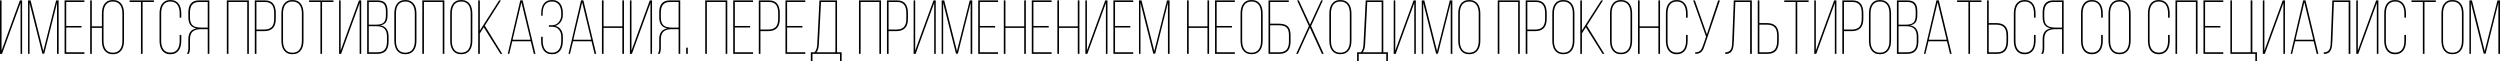<svg width="1345" height="33" viewBox="0 0 1345 33" fill="none" xmlns="http://www.w3.org/2000/svg">
<path d="M11.062 1.603V28.973H11.9V0.205H10.702L4.712 16.562L0.839 27.247V0.205H0V28.973H1.078L5.95 15.575L11.062 1.603Z" fill="black"/>
<path d="M30.666 1.562V28.973H31.545V0.205H30.187L23.319 27.493L16.45 0.205H15.092V28.973H15.891V1.562L22.799 28.89H23.798L30.666 1.562Z" fill="black"/>
<path d="M35.626 13.973V1.068H45.41V0.205H34.747V28.973H45.41V28.11H35.626V14.794H43.852V13.973H35.626Z" fill="black"/>
<path d="M60.733 0C56.461 0 54.823 3.247 54.823 7.274V14.178H49.392V0.205H48.514V28.973H49.392V15H54.823V21.904C54.823 25.931 56.461 29.178 60.733 29.178C65.006 29.178 66.724 25.931 66.724 21.904V7.274C66.724 3.247 65.006 0 60.733 0ZM60.733 0.822C64.447 0.822 65.845 3.699 65.845 7.233V21.945C65.845 25.48 64.447 28.356 60.733 28.356C57.02 28.356 55.702 25.48 55.702 21.945V7.233C55.702 3.699 57.02 0.822 60.733 0.822Z" fill="black"/>
<path d="M76.713 28.973V1.068H82.823V0.205H69.725V1.068H75.835V28.973H76.713Z" fill="black"/>
<path d="M91.664 0C87.431 0 85.834 3.288 85.834 7.274V21.904C85.834 25.89 87.431 29.178 91.664 29.178C95.937 29.178 97.534 25.89 97.534 21.904V18.781H96.656V21.945C96.656 25.438 95.378 28.315 91.704 28.315C87.99 28.315 86.712 25.438 86.712 21.945V7.233C86.712 3.74 87.99 0.822 91.704 0.822C95.378 0.822 96.656 3.74 96.656 7.233V9.493H97.534V7.274C97.534 3.288 95.937 0 91.664 0Z" fill="black"/>
<path d="M111.756 15.699V28.973H112.634V0.205H107.083C102.93 0.205 101.333 2.712 101.333 6.658V9.247C101.333 12.781 102.691 14.712 105.766 15.288C102.651 15.781 101.333 17.877 101.333 21.041V25.562C101.333 26.671 101.213 28.069 100.574 28.973H101.533C102.092 28.069 102.211 26.794 102.211 25.562V21.041C102.211 16.808 104.687 15.699 108.321 15.699H111.756ZM111.756 1.068V14.836H108.321C104.448 14.836 102.211 13.808 102.211 9.37V6.74C102.211 3.247 103.529 1.068 107.123 1.068H111.756Z" fill="black"/>
<path d="M133.007 1.068V28.973H133.885V0.205H122.025V28.973H122.903V1.068H133.007Z" fill="black"/>
<path d="M137.078 0.205V28.973H137.957V16.767H141.95C146.383 16.767 148.38 14.589 148.38 10.027V7.151C148.38 3.123 146.902 0.205 142.589 0.205H137.078ZM137.957 15.904V1.068H142.589C146.343 1.068 147.501 3.575 147.501 7.11V10.069C147.501 14.137 145.864 15.904 141.95 15.904H137.957Z" fill="black"/>
<path d="M151.39 21.904C151.39 25.931 153.067 29.178 157.3 29.178C161.613 29.178 163.29 25.931 163.29 21.904V7.274C163.29 3.247 161.613 0 157.3 0C153.067 0 151.39 3.247 151.39 7.274V21.904ZM152.268 7.233C152.268 3.699 153.586 0.822 157.3 0.822C161.054 0.822 162.411 3.699 162.411 7.233V21.945C162.411 25.48 161.054 28.356 157.3 28.356C153.586 28.356 152.268 25.48 152.268 21.945V7.233Z" fill="black"/>
<path d="M173.272 28.973V1.068H179.382V0.205H166.284V1.068H172.394V28.973H173.272Z" fill="black"/>
<path d="M193.495 1.603V28.973H194.333V0.205H193.135L187.145 16.562L183.272 27.247V0.205H182.433V28.973H183.511L188.383 15.575L193.495 1.603Z" fill="black"/>
<path d="M197.525 0.205V28.973H203.156C207.389 28.973 209.066 26.425 209.066 22.356V19.808C209.066 16.48 207.828 14.137 204.514 13.644C207.668 13.151 208.507 11.219 208.507 8.014V6.164C208.507 2.301 207.189 0.205 203.116 0.205H197.525ZM198.404 13.274V1.068H203.116C206.63 1.068 207.629 2.836 207.629 6.205V8.137C207.629 12.329 205.911 13.274 202.038 13.274H198.404ZM198.404 28.11V14.096H202.437C206.271 14.096 208.188 15.616 208.188 19.767V22.356C208.188 25.973 206.83 28.11 203.156 28.11H198.404Z" fill="black"/>
<path d="M212.149 21.904C212.149 25.931 213.826 29.178 218.059 29.178C222.372 29.178 224.049 25.931 224.049 21.904V7.274C224.049 3.247 222.372 0 218.059 0C213.826 0 212.149 3.247 212.149 7.274V21.904ZM213.027 7.233C213.027 3.699 214.345 0.822 218.059 0.822C221.813 0.822 223.17 3.699 223.17 7.233V21.945C223.17 25.48 221.813 28.356 218.059 28.356C214.345 28.356 213.027 25.48 213.027 21.945V7.233Z" fill="black"/>
<path d="M238.185 1.068V28.973H239.063V0.205H227.203V28.973H228.081V1.068H238.185Z" fill="black"/>
<path d="M242.216 21.904C242.216 25.931 243.893 29.178 248.126 29.178C252.439 29.178 254.116 25.931 254.116 21.904V7.274C254.116 3.247 252.439 0 248.126 0C243.893 0 242.216 3.247 242.216 7.274V21.904ZM243.095 7.233C243.095 3.699 244.412 0.822 248.126 0.822C251.88 0.822 253.238 3.699 253.238 7.233V21.945C253.238 25.48 251.88 28.356 248.126 28.356C244.412 28.356 243.095 25.48 243.095 21.945V7.233Z" fill="black"/>
<path d="M269.25 28.973H270.209L260.824 13.808L269.49 0.205H268.532L258.149 16.438V0.205H257.27V28.973H258.149V17.959L260.265 14.671L269.25 28.973Z" fill="black"/>
<path d="M285.558 22.192L287.195 28.973H288.074L281.165 0.164H279.927L273.179 28.973H273.977L275.615 22.192H285.558ZM280.526 1.233L285.398 21.37H275.774L280.526 1.233Z" fill="black"/>
<path d="M296.99 0C292.717 0 291.16 3.247 291.16 7.233V8.466H291.958V7.233C291.958 3.699 293.236 0.822 296.95 0.822C300.664 0.822 301.942 3.699 301.942 7.274V8.137C301.942 10.973 299.945 13.562 297.15 13.562H295.313V14.384H297.11C300.065 14.384 301.942 16.644 301.942 19.685V21.904C301.942 25.438 300.664 28.356 296.95 28.356C293.236 28.356 291.998 25.438 291.998 21.945V19.808H291.12V21.904C291.12 25.931 292.717 29.178 296.99 29.178C301.263 29.178 302.82 25.931 302.82 21.904V19.685C302.82 16.931 301.463 14.589 298.747 13.931C301.303 13.151 302.82 10.767 302.82 8.014V7.274C302.82 3.247 301.263 0 296.99 0Z" fill="black"/>
<path d="M318.239 22.192L319.876 28.973H320.754L313.846 0.164H312.608L305.859 28.973H306.658L308.295 22.192H318.239ZM313.207 1.233L318.079 21.37H308.455L313.207 1.233Z" fill="black"/>
<path d="M334.822 15V28.973H335.7V0.205H334.822V14.178H324.718V0.205H323.84V28.973H324.718V15H334.822Z" fill="black"/>
<path d="M349.955 1.603V28.973H350.794V0.205H349.596L343.605 16.562L339.732 27.247V0.205H338.893V28.973H339.971L344.843 15.575L349.955 1.603Z" fill="black"/>
<path d="M365.087 15.699V28.973H365.966V0.205H360.415C356.262 0.205 354.664 2.712 354.664 6.658V9.247C354.664 12.781 356.022 14.712 359.097 15.288C355.982 15.781 354.664 17.877 354.664 21.041V25.562C354.664 26.671 354.545 28.069 353.906 28.973H354.864C355.423 28.069 355.543 26.794 355.543 25.562V21.041C355.543 16.808 358.019 15.699 361.653 15.699H365.087ZM365.087 1.068V14.836H361.653C357.779 14.836 355.543 13.808 355.543 9.37V6.74C355.543 3.247 356.861 1.068 360.455 1.068H365.087Z" fill="black"/>
<path d="M369.156 25.644V28.973H370.034V25.644H369.156Z" fill="black"/>
<path d="M390.394 1.068V28.973H391.273V0.205H379.412V28.973H380.291V1.068H390.394Z" fill="black"/>
<path d="M395.344 13.973V1.068H405.128V0.205H394.465V28.973H405.128V28.11H395.344V14.794H403.57V13.973H395.344Z" fill="black"/>
<path d="M408.232 0.205V28.973H409.11V16.767H413.104C417.536 16.767 419.533 14.589 419.533 10.027V7.151C419.533 3.123 418.056 0.205 413.743 0.205H408.232ZM409.11 15.904V1.068H413.743C417.496 1.068 418.655 3.575 418.655 7.11V10.069C418.655 14.137 417.017 15.904 413.104 15.904H409.11Z" fill="black"/>
<path d="M423.462 13.973V1.068H433.245V0.205H422.583V28.973H433.245V28.11H423.462V14.794H431.688V13.973H423.462Z" fill="black"/>
<path d="M452.802 33V28.11H450.326V0.205H440.862L439.704 23.178C439.624 25.11 439.464 26.836 438.226 28.11H436.23V33H437.108V28.973H451.924V33H452.802ZM441.701 1.068H449.448V28.11H439.225C440.383 26.794 440.463 25.11 440.582 23.219L441.701 1.068Z" fill="black"/>
<path d="M473.109 1.068V28.973H473.987V0.205H462.127V28.973H463.006V1.068H473.109Z" fill="black"/>
<path d="M477.18 0.205V28.973H478.059V16.767H482.052C486.485 16.767 488.482 14.589 488.482 10.027V7.151C488.482 3.123 487.004 0.205 482.691 0.205H477.18ZM478.059 15.904V1.068H482.691C486.445 1.068 487.603 3.575 487.603 7.11V10.069C487.603 14.137 485.966 15.904 482.052 15.904H478.059Z" fill="black"/>
<path d="M502.593 1.603V28.973H503.432V0.205H502.234L496.244 16.562L492.37 27.247V0.205H491.532V28.973H492.61L497.482 15.575L502.593 1.603Z" fill="black"/>
<path d="M522.198 1.562V28.973H523.077V0.205H521.719L514.85 27.493L507.982 0.205H506.624V28.973H507.423V1.562L514.331 28.89H515.329L522.198 1.562Z" fill="black"/>
<path d="M527.157 13.973V1.068H536.941V0.205H526.279V28.973H536.941V28.11H527.157V14.794H535.384V13.973H527.157Z" fill="black"/>
<path d="M551.027 15V28.973H551.906V0.205H551.027V14.178H540.924V0.205H540.045V28.973H540.924V15H551.027Z" fill="black"/>
<path d="M555.977 13.973V1.068H565.761V0.205H555.098V28.973H565.761V28.11H555.977V14.794H564.203V13.973H555.977Z" fill="black"/>
<path d="M579.847 15V28.973H580.725V0.205H579.847V14.178H569.743V0.205H568.865V28.973H569.743V15H579.847Z" fill="black"/>
<path d="M594.98 1.603V28.973H595.818V0.205H594.62L588.63 16.562L584.757 27.247V0.205H583.918V28.973H584.996L589.868 15.575L594.98 1.603Z" fill="black"/>
<path d="M599.889 13.973V1.068H609.673V0.205H599.01V28.973H609.673V28.11H599.889V14.794H608.115V13.973H599.889Z" fill="black"/>
<path d="M628.351 1.562V28.973H629.229V0.205H627.872L621.003 27.493L614.134 0.205H612.777V28.973H613.575V1.562L620.484 28.89H621.482L628.351 1.562Z" fill="black"/>
<path d="M649.614 15V28.973H650.493V0.205H649.614V14.178H639.511V0.205H638.632V28.973H639.511V15H649.614Z" fill="black"/>
<path d="M654.564 13.973V1.068H664.348V0.205H653.686V28.973H664.348V28.11H654.564V14.794H662.791V13.973H654.564Z" fill="black"/>
<path d="M667.412 21.904C667.412 25.931 669.089 29.178 673.322 29.178C677.635 29.178 679.312 25.931 679.312 21.904V7.274C679.312 3.247 677.635 0 673.322 0C669.089 0 667.412 3.247 667.412 7.274V21.904ZM668.29 7.233C668.29 3.699 669.608 0.822 673.322 0.822C677.076 0.822 678.434 3.699 678.434 7.233V21.945C678.434 25.48 677.076 28.356 673.322 28.356C669.608 28.356 668.29 25.48 668.29 21.945V7.233Z" fill="black"/>
<path d="M683.345 12.74V1.068H693.368V0.205H682.466V28.973H688.297C692.609 28.973 694.327 26.466 694.327 22.233V18.904C694.327 14.301 692.17 12.74 687.857 12.74H683.345ZM683.345 28.11V13.603H687.857C691.611 13.603 693.448 14.753 693.448 18.863V22.274C693.448 25.973 692.05 28.11 688.297 28.11H683.345Z" fill="black"/>
<path d="M711.178 28.973H712.136L705.347 14.014L711.697 0.205H710.818L704.788 13.233L698.758 0.205H697.84L704.189 14.014L697.361 28.973H698.279L704.708 14.836L711.178 28.973Z" fill="black"/>
<path d="M715.185 21.904C715.185 25.931 716.862 29.178 721.095 29.178C725.408 29.178 727.085 25.931 727.085 21.904V7.274C727.085 3.247 725.408 0 721.095 0C716.862 0 715.185 3.247 715.185 7.274V21.904ZM716.063 7.233C716.063 3.699 717.381 0.822 721.095 0.822C724.849 0.822 726.206 3.699 726.206 7.233V21.945C726.206 25.48 724.849 28.356 721.095 28.356C717.381 28.356 716.063 25.48 716.063 21.945V7.233Z" fill="black"/>
<path d="M746.692 33V28.11H744.216V0.205H734.751L733.593 23.178C733.513 25.11 733.354 26.836 732.116 28.11H730.119V33H730.998V28.973H745.813V33H746.692ZM735.59 1.068H743.337V28.11H733.114C734.272 26.794 734.352 25.11 734.472 23.219L735.59 1.068Z" fill="black"/>
<path d="M760.878 1.603V28.973H761.716V0.205H760.518L754.528 16.562L750.654 27.247V0.205H749.816V28.973H750.894L755.766 15.575L760.878 1.603Z" fill="black"/>
<path d="M780.482 1.562V28.973H781.361V0.205H780.003L773.134 27.493L766.266 0.205H764.908V28.973H765.707V1.562L772.615 28.89H773.614L780.482 1.562Z" fill="black"/>
<path d="M784.523 21.904C784.523 25.931 786.2 29.178 790.433 29.178C794.746 29.178 796.424 25.931 796.424 21.904V7.274C796.424 3.247 794.746 0 790.433 0C786.2 0 784.523 3.247 784.523 7.274V21.904ZM785.402 7.233C785.402 3.699 786.72 0.822 790.433 0.822C794.187 0.822 795.545 3.699 795.545 7.233V21.945C795.545 25.48 794.187 28.356 790.433 28.356C786.72 28.356 785.402 25.48 785.402 21.945V7.233Z" fill="black"/>
<path d="M816.76 1.068V28.973H817.638V0.205H805.778V28.973H806.657V1.068H816.76Z" fill="black"/>
<path d="M820.831 0.205V28.973H821.71V16.767H825.703C830.136 16.767 832.133 14.589 832.133 10.027V7.151C832.133 3.123 830.655 0.205 826.342 0.205H820.831ZM821.71 15.904V1.068H826.342C830.096 1.068 831.254 3.575 831.254 7.11V10.069C831.254 14.137 829.617 15.904 825.703 15.904H821.71Z" fill="black"/>
<path d="M835.143 21.904C835.143 25.931 836.82 29.178 841.053 29.178C845.366 29.178 847.043 25.931 847.043 21.904V7.274C847.043 3.247 845.366 0 841.053 0C836.82 0 835.143 3.247 835.143 7.274V21.904ZM836.021 7.233C836.021 3.699 837.339 0.822 841.053 0.822C844.807 0.822 846.164 3.699 846.164 7.233V21.945C846.164 25.48 844.807 28.356 841.053 28.356C837.339 28.356 836.021 25.48 836.021 21.945V7.233Z" fill="black"/>
<path d="M862.177 28.973H863.135L853.751 13.808L862.417 0.205H861.458L851.075 16.438V0.205H850.197V28.973H851.075V17.959L853.192 14.671L862.177 28.973Z" fill="black"/>
<path d="M866.185 21.904C866.185 25.931 867.862 29.178 872.095 29.178C876.408 29.178 878.085 25.931 878.085 21.904V7.274C878.085 3.247 876.408 0 872.095 0C867.862 0 866.185 3.247 866.185 7.274V21.904ZM867.064 7.233C867.064 3.699 868.381 0.822 872.095 0.822C875.849 0.822 877.207 3.699 877.207 7.233V21.945C877.207 25.48 875.849 28.356 872.095 28.356C868.381 28.356 867.064 25.48 867.064 21.945V7.233Z" fill="black"/>
<path d="M892.221 15V28.973H893.1V0.205H892.221V14.178H882.118V0.205H881.239V28.973H882.118V15H892.221Z" fill="black"/>
<path d="M902.083 0C897.85 0 896.253 3.288 896.253 7.274V21.904C896.253 25.89 897.85 29.178 902.083 29.178C906.356 29.178 907.953 25.89 907.953 21.904V18.781H907.075V21.945C907.075 25.438 905.797 28.315 902.123 28.315C898.409 28.315 897.131 25.438 897.131 21.945V7.233C897.131 3.74 898.409 0.822 902.123 0.822C905.797 0.822 907.075 3.74 907.075 7.233V9.493H907.953V7.274C907.953 3.288 906.356 0 902.083 0Z" fill="black"/>
<path d="M925.329 0.205H924.371L920.976 10.397L918.301 18.493L911.832 0.205H910.913L917.862 19.685L916.264 24.37C915.466 26.712 914.667 28.151 912.031 28.151V28.973C915.306 29.014 916.264 27.206 917.143 24.37L925.329 0.205Z" fill="black"/>
<path d="M941.567 1.068V28.973H942.486V0.205H932.782L931.943 22.027C931.863 24.945 931.823 28.151 928.189 28.151V29.014H928.469C932.462 28.89 932.662 25.438 932.822 22.027L933.62 1.068H941.567Z" fill="black"/>
<path d="M946.543 12.411V0.205H945.664V28.973H951.135C955.488 28.973 956.965 26.055 956.965 22.027V19.151C956.965 14.589 954.969 12.411 950.496 12.411H946.543ZM946.543 28.11V13.274H950.496C954.41 13.274 956.087 15.041 956.087 19.11V22.069C956.087 25.603 954.889 28.11 951.135 28.11H946.543Z" fill="black"/>
<path d="M966.922 28.973V1.068H973.032V0.205H959.934V1.068H966.044V28.973H966.922Z" fill="black"/>
<path d="M987.144 1.603V28.973H987.983V0.205H986.785L980.795 16.562L976.921 27.247V0.205H976.083V28.973H977.161L982.033 15.575L987.144 1.603Z" fill="black"/>
<path d="M991.175 0.205V28.973H992.053V16.767H996.047C1000.48 16.767 1002.48 14.589 1002.48 10.027V7.151C1002.48 3.123 1001 0.205 996.686 0.205H991.175ZM992.053 15.904V1.068H996.686C1000.44 1.068 1001.6 3.575 1001.6 7.11V10.069C1001.6 14.137 999.96 15.904 996.047 15.904H992.053Z" fill="black"/>
<path d="M1005.49 21.904C1005.49 25.931 1007.16 29.178 1011.4 29.178C1015.71 29.178 1017.39 25.931 1017.39 21.904V7.274C1017.39 3.247 1015.71 0 1011.4 0C1007.16 0 1005.49 3.247 1005.49 7.274V21.904ZM1006.36 7.233C1006.36 3.699 1007.68 0.822 1011.4 0.822C1015.15 0.822 1016.51 3.699 1016.51 7.233V21.945C1016.51 25.48 1015.15 28.356 1011.4 28.356C1007.68 28.356 1006.36 25.48 1006.36 21.945V7.233Z" fill="black"/>
<path d="M1020.54 0.205V28.973H1026.17C1030.4 28.973 1032.08 26.425 1032.08 22.356V19.808C1032.08 16.48 1030.84 14.137 1027.53 13.644C1030.68 13.151 1031.52 11.219 1031.52 8.014V6.164C1031.52 2.301 1030.2 0.205 1026.13 0.205H1020.54ZM1021.42 13.274V1.068H1026.13C1029.65 1.068 1030.64 2.836 1030.64 6.205V8.137C1030.64 12.329 1028.93 13.274 1025.05 13.274H1021.42ZM1021.42 28.11V14.096H1025.45C1029.29 14.096 1031.2 15.616 1031.2 19.767V22.356C1031.2 25.973 1029.85 28.11 1026.17 28.11H1021.42Z" fill="black"/>
<path d="M1047.46 22.192L1049.1 28.973H1049.98L1043.07 0.164H1041.83L1035.08 28.973H1035.88L1037.52 22.192H1047.46ZM1042.43 1.233L1047.3 21.37H1037.68L1042.43 1.233Z" fill="black"/>
<path d="M1059.89 28.973V1.068H1066V0.205H1052.91V1.068H1059.01V28.973H1059.89Z" fill="black"/>
<path d="M1069.93 12.411V0.205H1069.05V28.973H1074.52C1078.88 28.973 1080.36 26.055 1080.36 22.027V19.151C1080.36 14.589 1078.36 12.411 1073.89 12.411H1069.93ZM1069.93 28.11V13.274H1073.89C1077.8 13.274 1079.48 15.041 1079.48 19.11V22.069C1079.48 25.603 1078.28 28.11 1074.52 28.11H1069.93Z" fill="black"/>
<path d="M1089.27 0C1085.04 0 1083.44 3.288 1083.44 7.274V21.904C1083.44 25.89 1085.04 29.178 1089.27 29.178C1093.55 29.178 1095.14 25.89 1095.14 21.904V18.781H1094.27V21.945C1094.27 25.438 1092.99 28.315 1089.31 28.315C1085.6 28.315 1084.32 25.438 1084.32 21.945V7.233C1084.32 3.74 1085.6 0.822 1089.31 0.822C1092.99 0.822 1094.27 3.74 1094.27 7.233V9.493H1095.14V7.274C1095.14 3.288 1093.55 0 1089.27 0Z" fill="black"/>
<path d="M1109.37 15.699V28.973H1110.24V0.205H1104.69C1100.54 0.205 1098.94 2.712 1098.94 6.658V9.247C1098.94 12.781 1100.3 14.712 1103.38 15.288C1100.26 15.781 1098.94 17.877 1098.94 21.041V25.562C1098.94 26.671 1098.82 28.069 1098.18 28.973H1099.14C1099.7 28.069 1099.82 26.794 1099.82 25.562V21.041C1099.82 16.808 1102.3 15.699 1105.93 15.699H1109.37ZM1109.37 1.068V14.836H1105.93C1102.06 14.836 1099.82 13.808 1099.82 9.37V6.74C1099.82 3.247 1101.14 1.068 1104.73 1.068H1109.37Z" fill="black"/>
<path d="M1125.42 0C1121.19 0 1119.59 3.288 1119.59 7.274V21.904C1119.59 25.89 1121.19 29.178 1125.42 29.178C1129.7 29.178 1131.3 25.89 1131.3 21.904V18.781H1130.42V21.945C1130.42 25.438 1129.14 28.315 1125.46 28.315C1121.75 28.315 1120.47 25.438 1120.47 21.945V7.233C1120.47 3.74 1121.75 0.822 1125.46 0.822C1129.14 0.822 1130.42 3.74 1130.42 7.233V9.493H1131.3V7.274C1131.3 3.288 1129.7 0 1125.42 0Z" fill="black"/>
<path d="M1134.37 21.904C1134.37 25.931 1136.05 29.178 1140.29 29.178C1144.6 29.178 1146.28 25.931 1146.28 21.904V7.274C1146.28 3.247 1144.6 0 1140.29 0C1136.05 0 1134.37 3.247 1134.37 7.274V21.904ZM1135.25 7.233C1135.25 3.699 1136.57 0.822 1140.29 0.822C1144.04 0.822 1145.4 3.699 1145.4 7.233V21.945C1145.4 25.48 1144.04 28.356 1140.29 28.356C1136.57 28.356 1135.25 25.48 1135.25 21.945V7.233Z" fill="black"/>
<path d="M1161.42 0C1157.19 0 1155.59 3.288 1155.59 7.274V21.904C1155.59 25.89 1157.19 29.178 1161.42 29.178C1165.69 29.178 1167.29 25.89 1167.29 21.904V18.781H1166.41V21.945C1166.41 25.438 1165.13 28.315 1161.46 28.315C1157.75 28.315 1156.47 25.438 1156.47 21.945V7.233C1156.47 3.74 1157.75 0.822 1161.46 0.822C1165.13 0.822 1166.41 3.74 1166.41 7.233V9.493H1167.29V7.274C1167.29 3.288 1165.69 0 1161.42 0Z" fill="black"/>
<path d="M1181.39 1.068V28.973H1182.27V0.205H1170.41V28.973H1171.29V1.068H1181.39Z" fill="black"/>
<path d="M1186.34 13.973V1.068H1196.13V0.205H1185.46V28.973H1196.13V28.11H1186.34V14.794H1194.57V13.973H1186.34Z" fill="black"/>
<path d="M1214.24 32.836V28.11H1211.77V0.205H1210.85V28.11H1200.79V0.205H1199.95V28.973H1213.37V32.836H1214.24Z" fill="black"/>
<path d="M1228.46 1.603V28.973H1229.3V0.205H1228.11L1222.11 16.562L1218.24 27.247V0.205H1217.4V28.973H1218.48L1223.35 15.575L1228.46 1.603Z" fill="black"/>
<path d="M1244.75 22.192L1246.39 28.973H1247.27L1240.36 0.164H1239.12L1232.38 28.973H1233.17L1234.81 22.192H1244.75ZM1239.72 1.233L1244.59 21.37H1234.97L1239.72 1.233Z" fill="black"/>
<path d="M1263.57 1.068V28.973H1264.49V0.205H1254.79L1253.95 22.027C1253.87 24.945 1253.83 28.151 1250.2 28.151V29.014H1250.48C1254.47 28.89 1254.67 25.438 1254.83 22.027L1255.63 1.068H1263.57Z" fill="black"/>
<path d="M1278.73 1.603V28.973H1279.57V0.205H1278.37L1272.38 16.562L1268.51 27.247V0.205H1267.67V28.973H1268.75L1273.62 15.575L1278.73 1.603Z" fill="black"/>
<path d="M1288.55 0C1284.32 0 1282.72 3.288 1282.72 7.274V21.904C1282.72 25.89 1284.32 29.178 1288.55 29.178C1292.83 29.178 1294.42 25.89 1294.42 21.904V18.781H1293.55V21.945C1293.55 25.438 1292.27 28.315 1288.59 28.315C1284.88 28.315 1283.6 25.438 1283.6 21.945V7.233C1283.6 3.74 1284.88 0.822 1288.59 0.822C1292.27 0.822 1293.55 3.74 1293.55 7.233V9.493H1294.42V7.274C1294.42 3.288 1292.83 0 1288.55 0Z" fill="black"/>
<path d="M1304.37 28.973V1.068H1310.48V0.205H1297.38V1.068H1303.49V28.973H1304.37Z" fill="black"/>
<path d="M1313.49 21.904C1313.49 25.931 1315.17 29.178 1319.4 29.178C1323.72 29.178 1325.39 25.931 1325.39 21.904V7.274C1325.39 3.247 1323.72 0 1319.4 0C1315.17 0 1313.49 3.247 1313.49 7.274V21.904ZM1314.37 7.233C1314.37 3.699 1315.69 0.822 1319.4 0.822C1323.16 0.822 1324.51 3.699 1324.51 7.233V21.945C1324.51 25.48 1323.16 28.356 1319.4 28.356C1315.69 28.356 1314.37 25.48 1314.37 21.945V7.233Z" fill="black"/>
<path d="M1344.12 1.562V28.973H1345V0.205H1343.64L1336.77 27.493L1329.9 0.205H1328.55V28.973H1329.35V1.562L1336.25 28.89H1337.25L1344.12 1.562Z" fill="black"/>
</svg>
